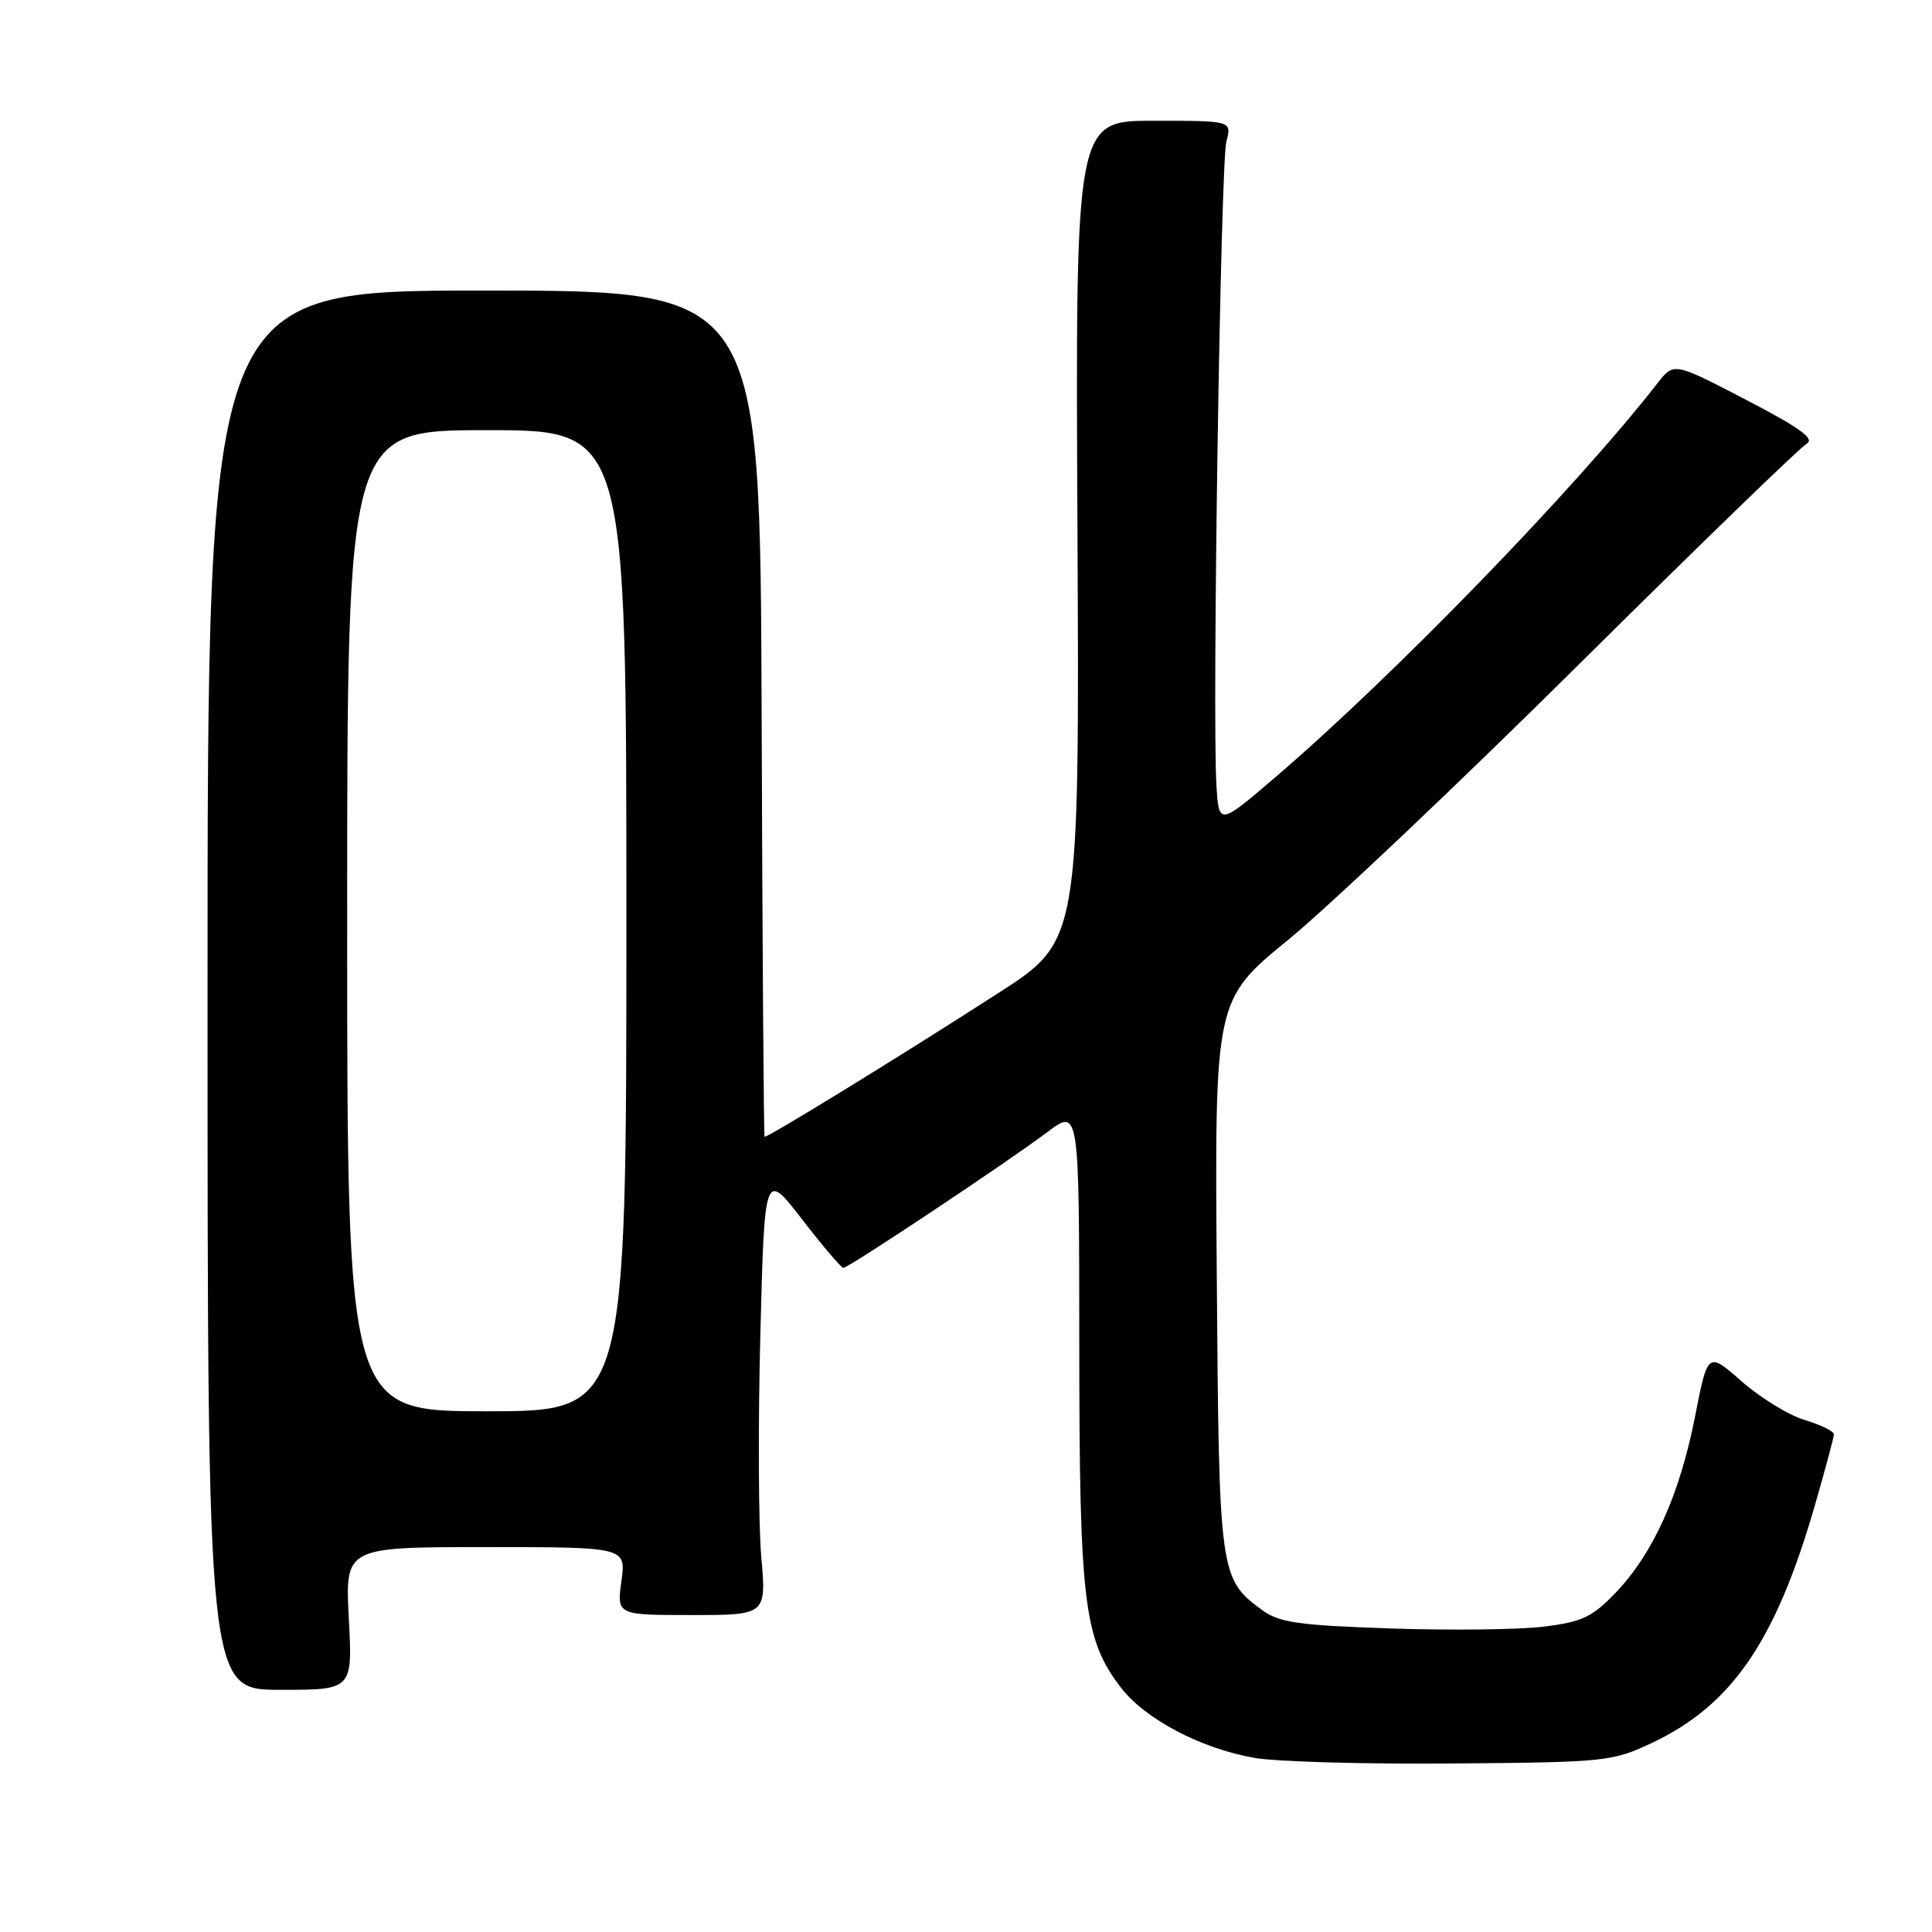 <?xml version="1.0" encoding="UTF-8" standalone="no"?>
<!DOCTYPE svg PUBLIC "-//W3C//DTD SVG 1.1//EN" "http://www.w3.org/Graphics/SVG/1.1/DTD/svg11.dtd" >
<svg xmlns="http://www.w3.org/2000/svg" xmlns:xlink="http://www.w3.org/1999/xlink" version="1.1" viewBox="0 0 256 256">
 <g >
 <path fill="currentColor"
d=" M 219.00 230.89 C 229.48 225.91 235.26 217.48 240.43 199.64 C 241.84 194.76 243.00 190.45 243.00 190.05 C 243.00 189.65 241.26 188.80 239.14 188.16 C 237.02 187.53 233.27 185.22 230.79 183.05 C 226.29 179.09 226.29 179.09 224.60 187.70 C 222.58 198.01 219.09 205.77 214.15 210.97 C 211.01 214.26 209.68 214.90 204.61 215.53 C 201.37 215.94 192.22 216.05 184.29 215.78 C 171.95 215.36 169.47 215.00 167.18 213.30 C 161.60 209.18 161.52 208.59 161.23 169.00 C 160.95 132.50 160.95 132.50 170.73 124.50 C 176.10 120.10 193.40 103.72 209.16 88.09 C 224.92 72.46 238.52 59.29 239.37 58.81 C 240.54 58.16 238.58 56.73 231.35 52.97 C 221.79 48.00 221.79 48.00 219.65 50.75 C 208.80 64.68 184.73 89.50 169.00 102.98 C 161.50 109.40 161.50 109.40 161.18 103.95 C 160.61 94.29 161.74 21.59 162.50 18.75 C 163.23 16.00 163.23 16.00 152.87 16.00 C 142.50 16.00 142.50 16.00 142.77 70.34 C 143.03 124.68 143.03 124.68 132.28 131.59 C 118.71 140.32 101.56 150.85 101.31 150.62 C 101.20 150.52 101.02 125.26 100.92 94.47 C 100.72 38.50 100.72 38.50 64.11 38.50 C 27.50 38.50 27.50 38.50 27.50 131.20 C 27.50 223.90 27.50 223.90 37.11 223.91 C 46.72 223.92 46.72 223.92 46.22 214.46 C 45.73 205.00 45.73 205.00 64.34 205.00 C 82.96 205.00 82.96 205.00 82.34 209.50 C 81.73 214.00 81.73 214.00 91.64 214.00 C 101.55 214.00 101.55 214.00 100.87 206.25 C 100.50 201.99 100.44 188.74 100.75 176.82 C 101.31 155.14 101.31 155.14 106.28 161.57 C 109.01 165.11 111.47 168.00 111.75 168.00 C 112.44 168.00 133.49 153.99 138.75 150.03 C 143.00 146.83 143.00 146.83 143.01 178.16 C 143.02 212.32 143.61 217.18 148.49 223.57 C 151.69 227.77 159.11 231.69 166.23 232.93 C 169.13 233.44 180.95 233.77 192.50 233.67 C 212.89 233.51 213.66 233.42 219.00 230.89 Z  M 46.00 122.00 C 46.00 57.00 46.00 57.00 64.50 57.00 C 83.00 57.00 83.00 57.00 83.00 122.00 C 83.00 187.00 83.00 187.00 64.50 187.00 C 46.00 187.00 46.00 187.00 46.00 122.00 Z "/>
</g>
</svg>